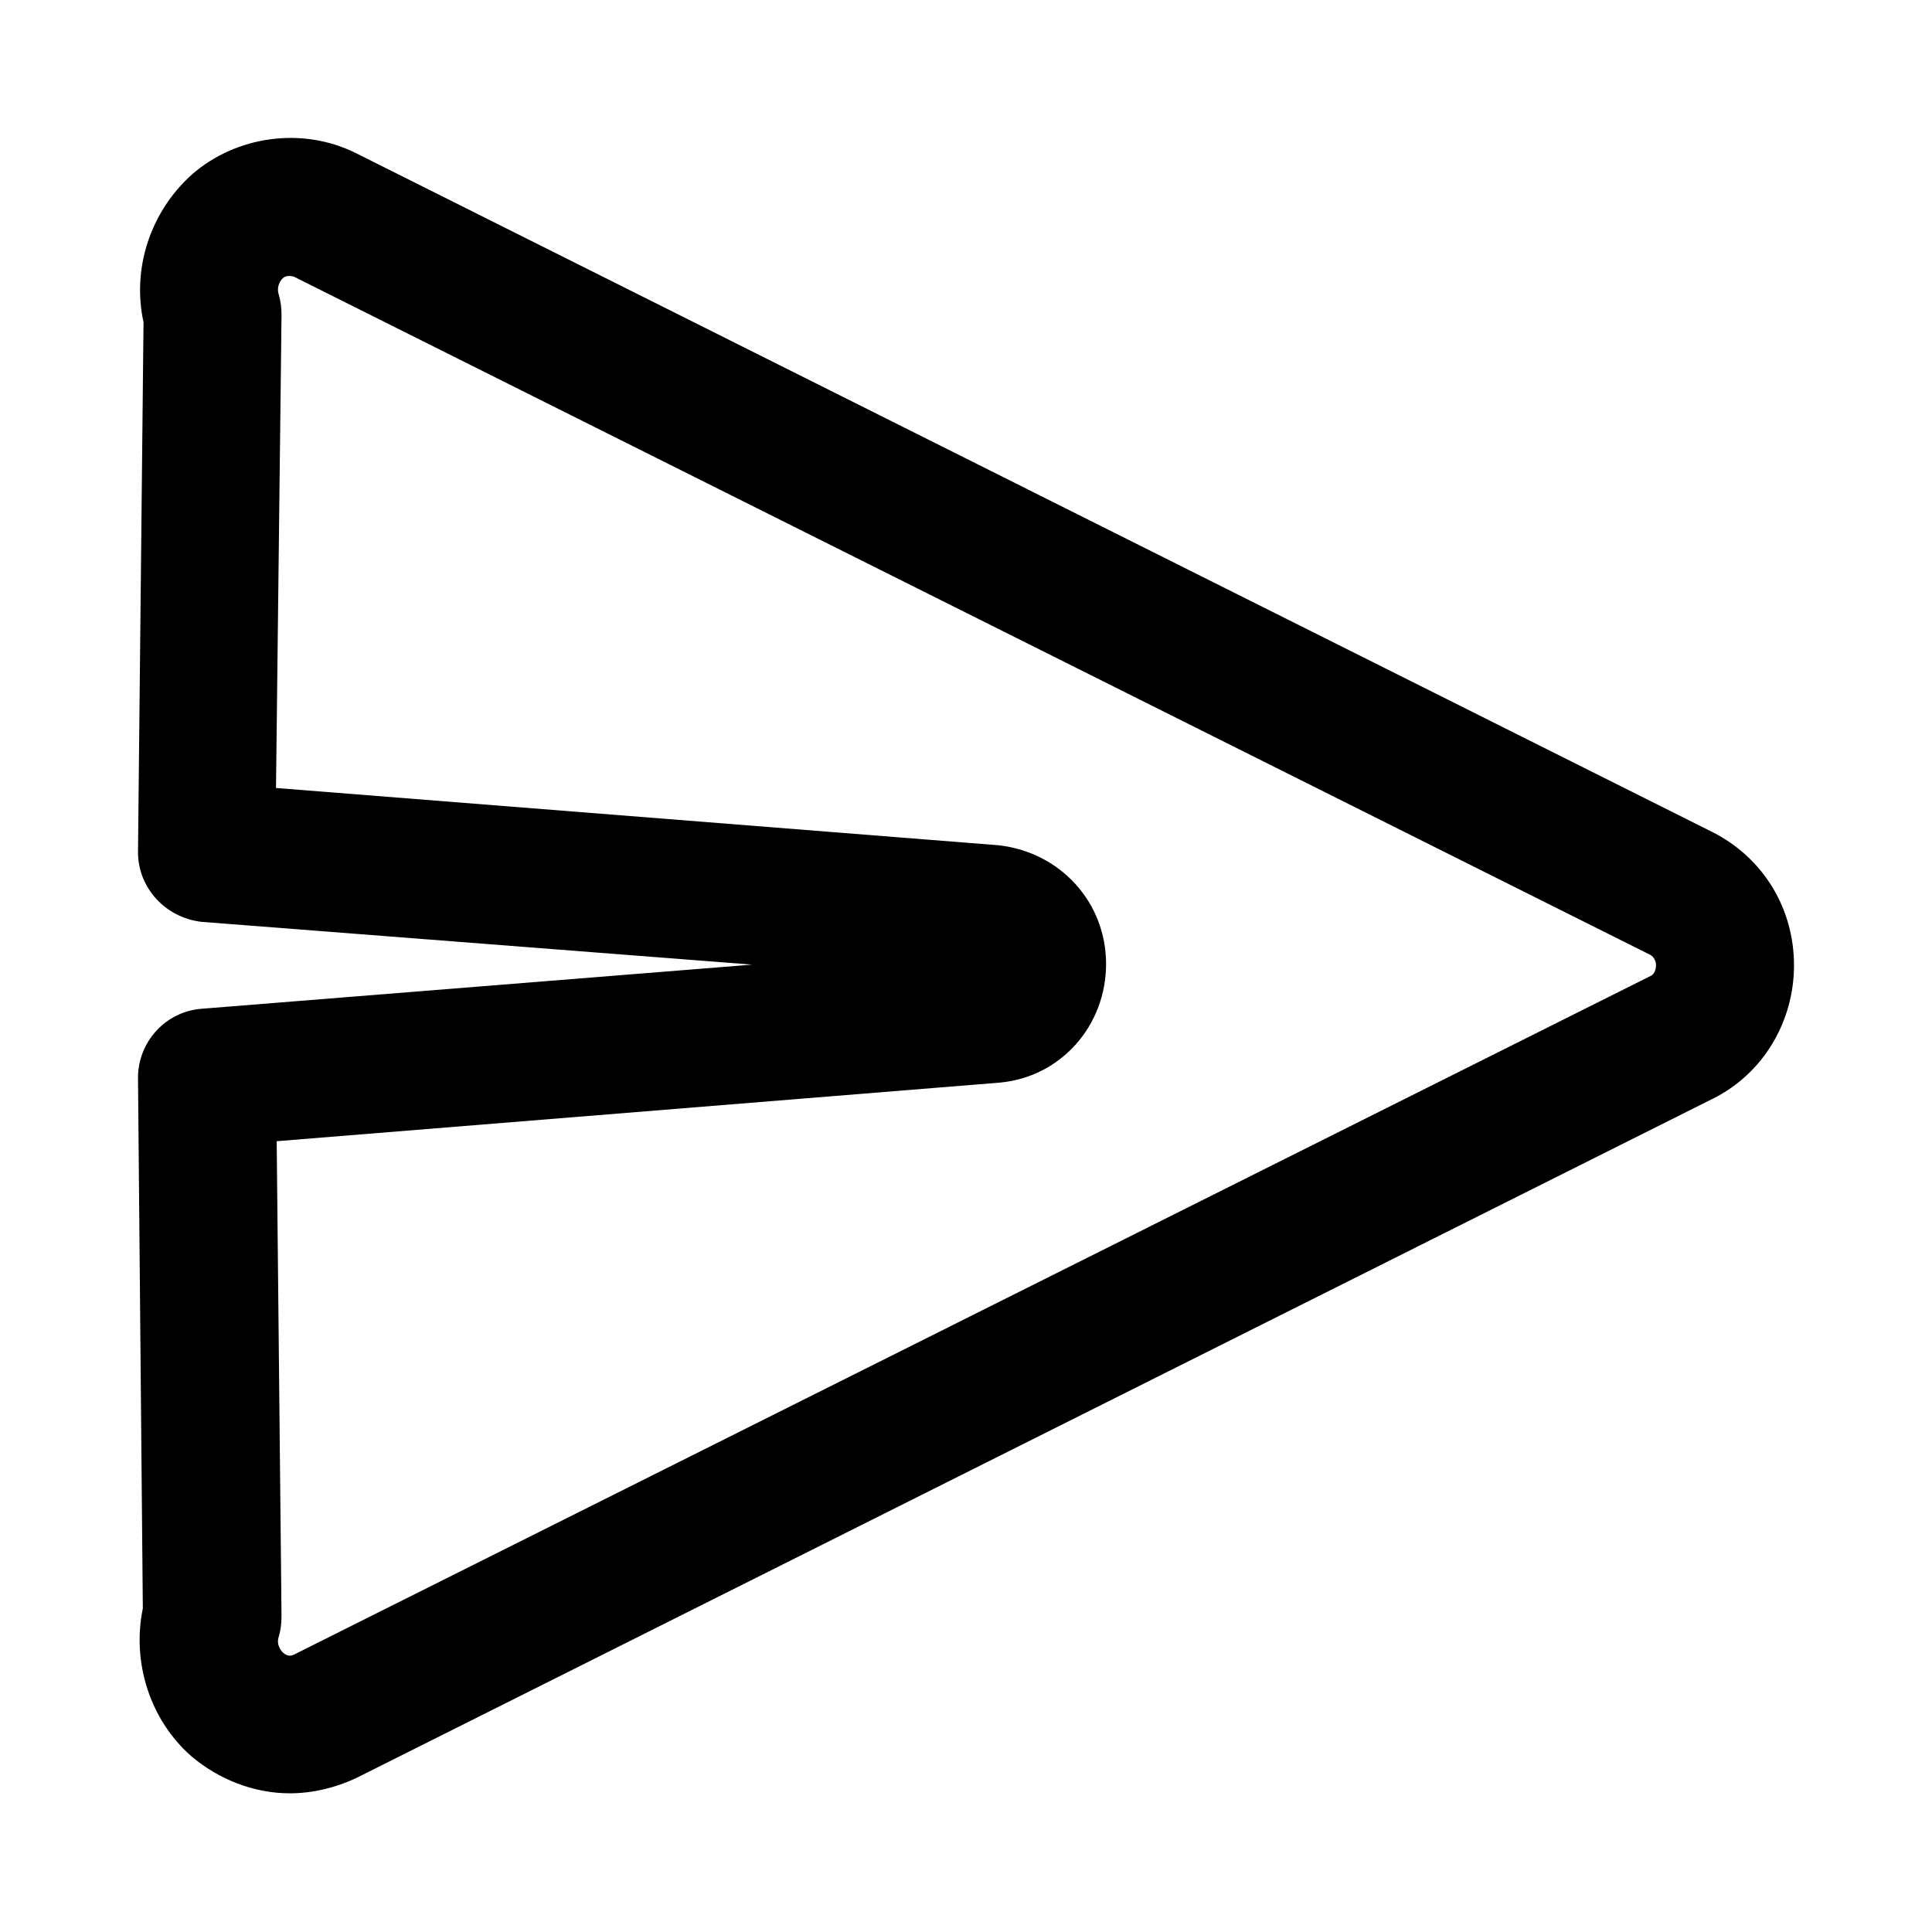 <svg width="28" height="28" viewBox="0 0 28 28" xmlns="http://www.w3.org/2000/svg"><title>send</title><path d="M4.01 16.54l.07 6.88c0 .1-.01.2-.04.3-.03.08 0 .17.06.23.07.06.12.05.16.03l19.67-9.84c.04-.02.07-.08.07-.15 0-.06-.03-.12-.08-.15L4.26 4.01c-.08-.02-.12-.01-.16.02-.06.06-.09.15-.06.24.03.1.04.2.04.3L4 11.42l10.47.83c.9.1 1.56.83 1.56 1.72 0 .9-.66 1.64-1.54 1.72L4 16.54zm.19 9.45c-.52 0-1.03-.2-1.43-.54-.6-.53-.86-1.36-.7-2.14L2 15.62c0-.52.4-.96.92-1l7.98-.64-7.98-.62C2.4 13.3 2 12.87 2 12.35l.08-7.68c-.17-.78.1-1.6.7-2.14.64-.56 1.6-.7 2.38-.31l19.66 9.84c.73.37 1.18 1.1 1.18 1.93 0 .82-.45 1.57-1.17 1.93L5.16 25.77c-.3.14-.63.22-.96.22z" fill-rule="evenodd"/></svg>